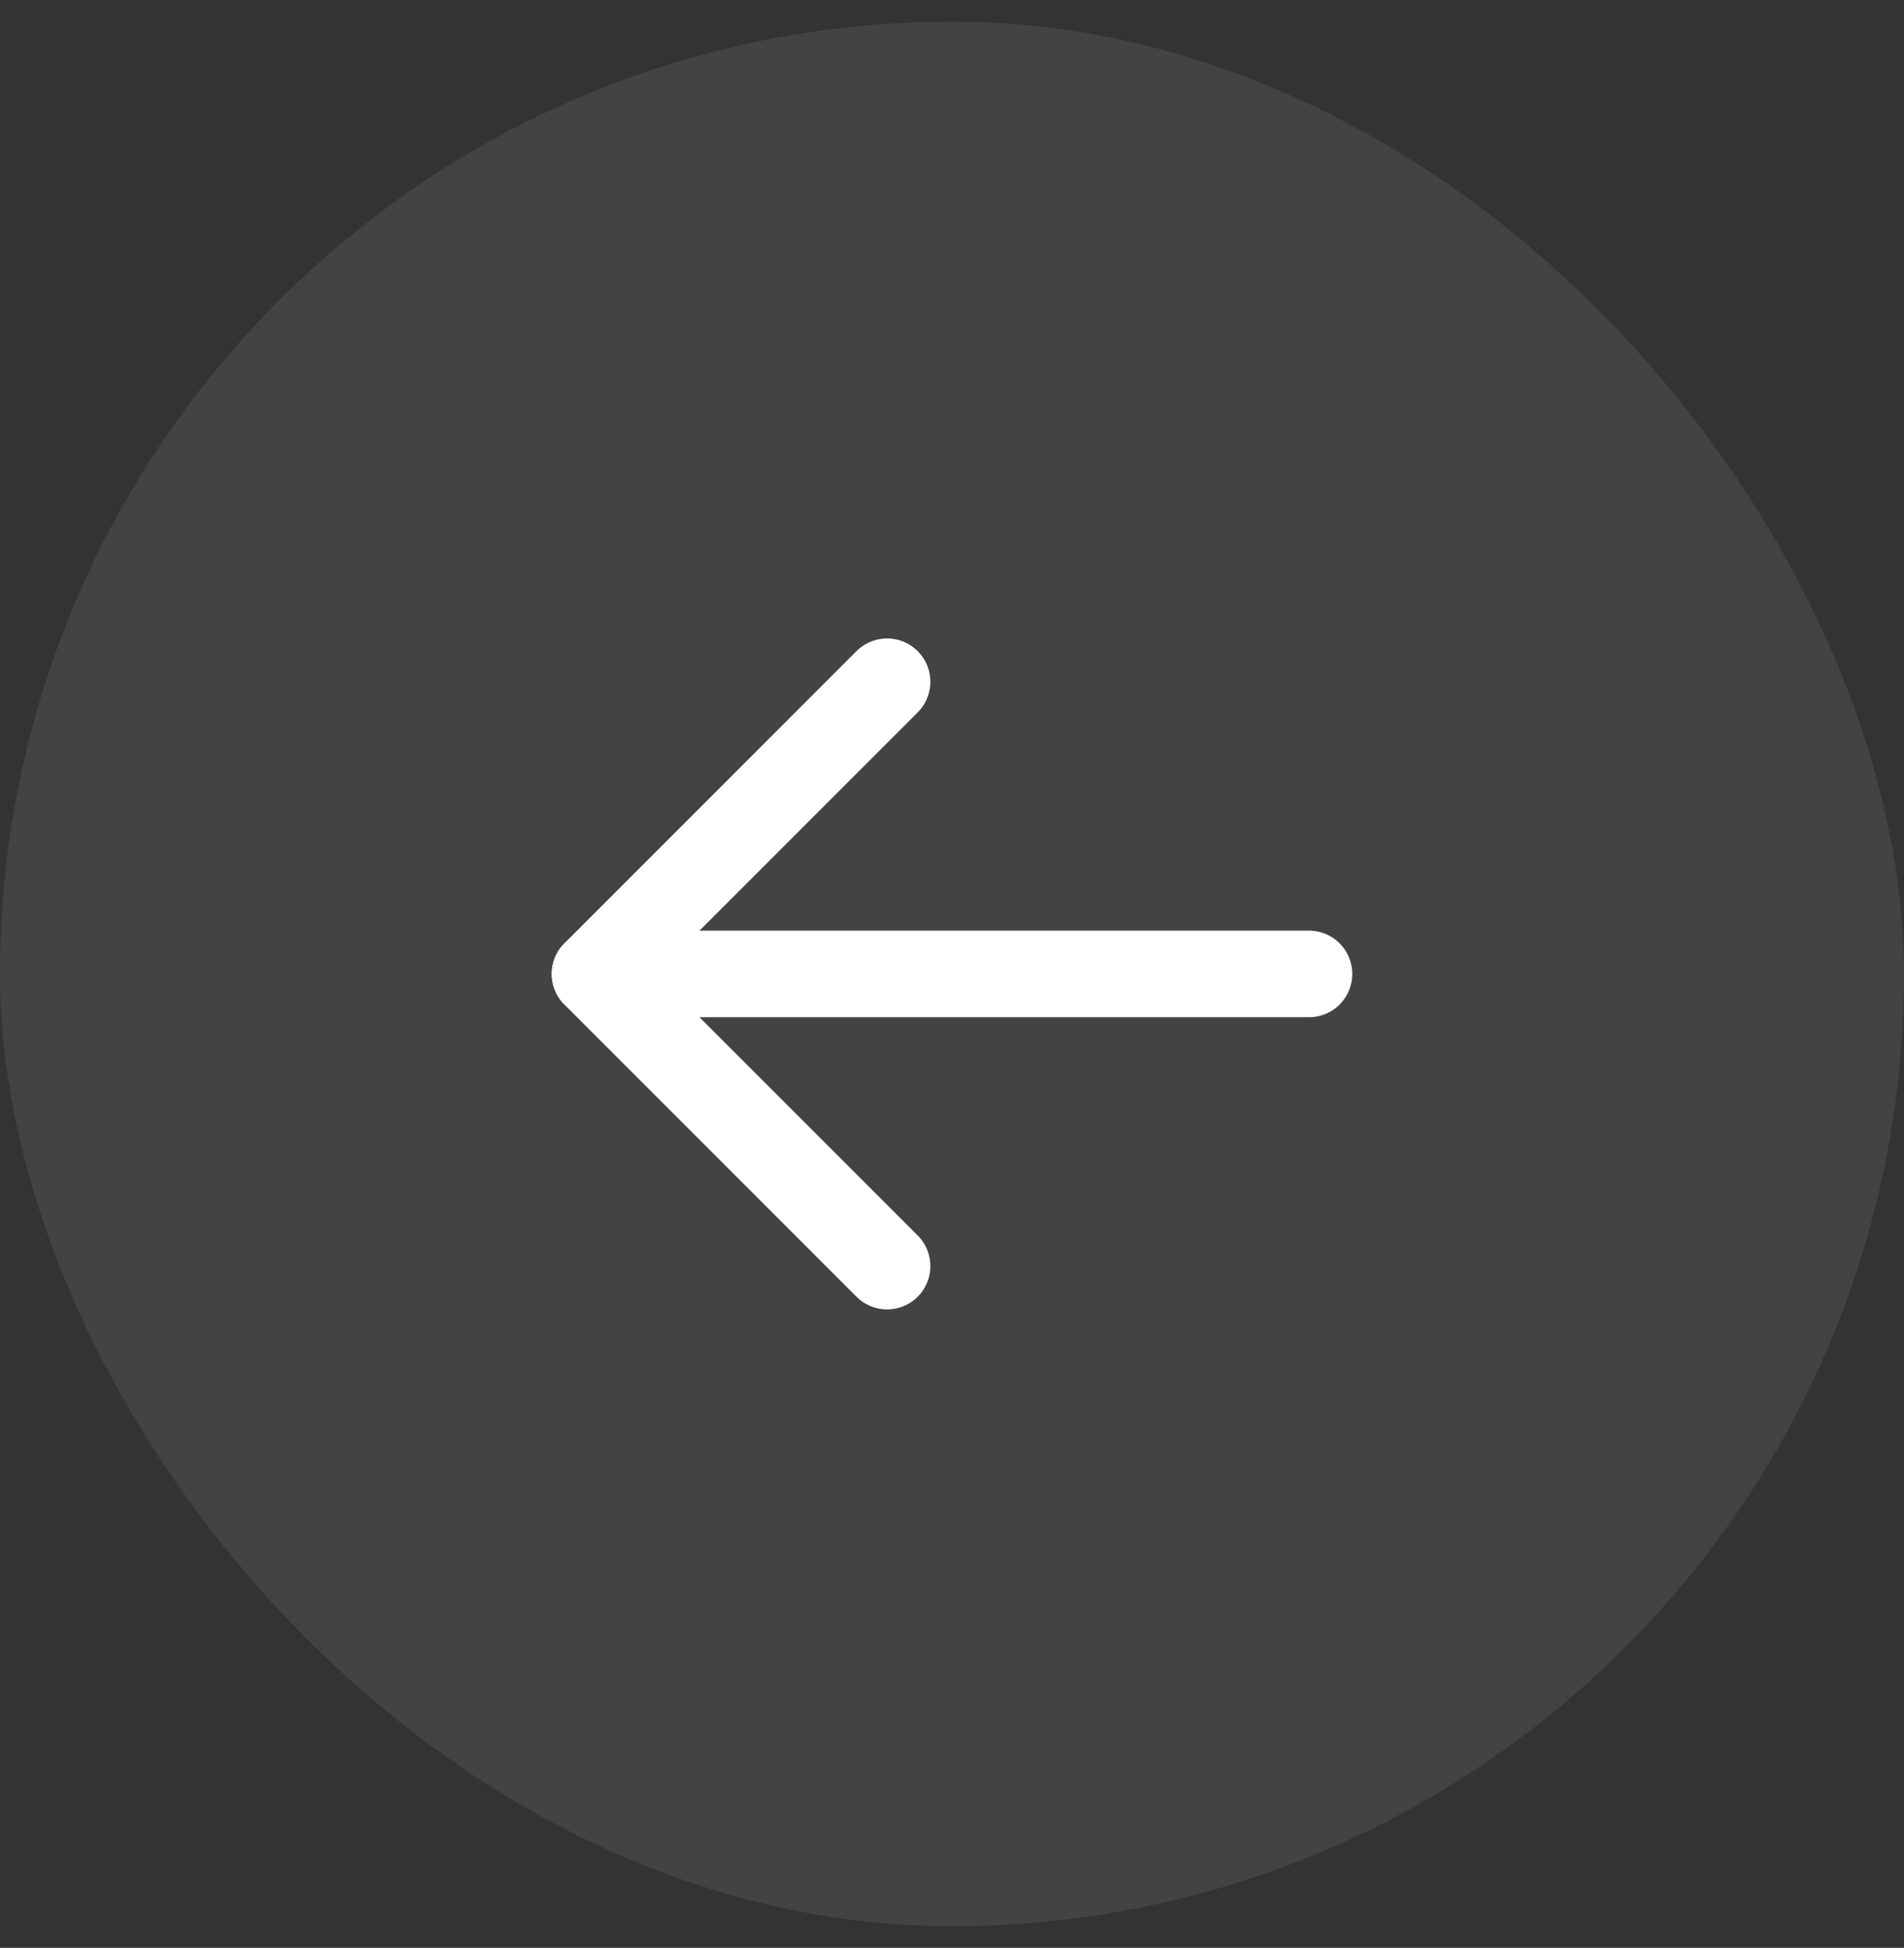 <svg width="44" height="45" viewBox="0 0 44 45" fill="none" xmlns="http://www.w3.org/2000/svg">
    <rect x="0" y="0" width="44" height="45" fill="#333333" stroke="none"/>
    <rect y="0.5" width="44" height="44" rx="22" fill="white" fill-opacity="0.08" />
    <path d="M30.25 22.5H13.75" stroke="white" stroke-width="2" stroke-linecap="round" stroke-linejoin="round" />
    <path d="M20.5 15.75L13.75 22.5L20.5 29.25" stroke="white" stroke-width="2" stroke-linecap="round" stroke-linejoin="round" />
</svg>
